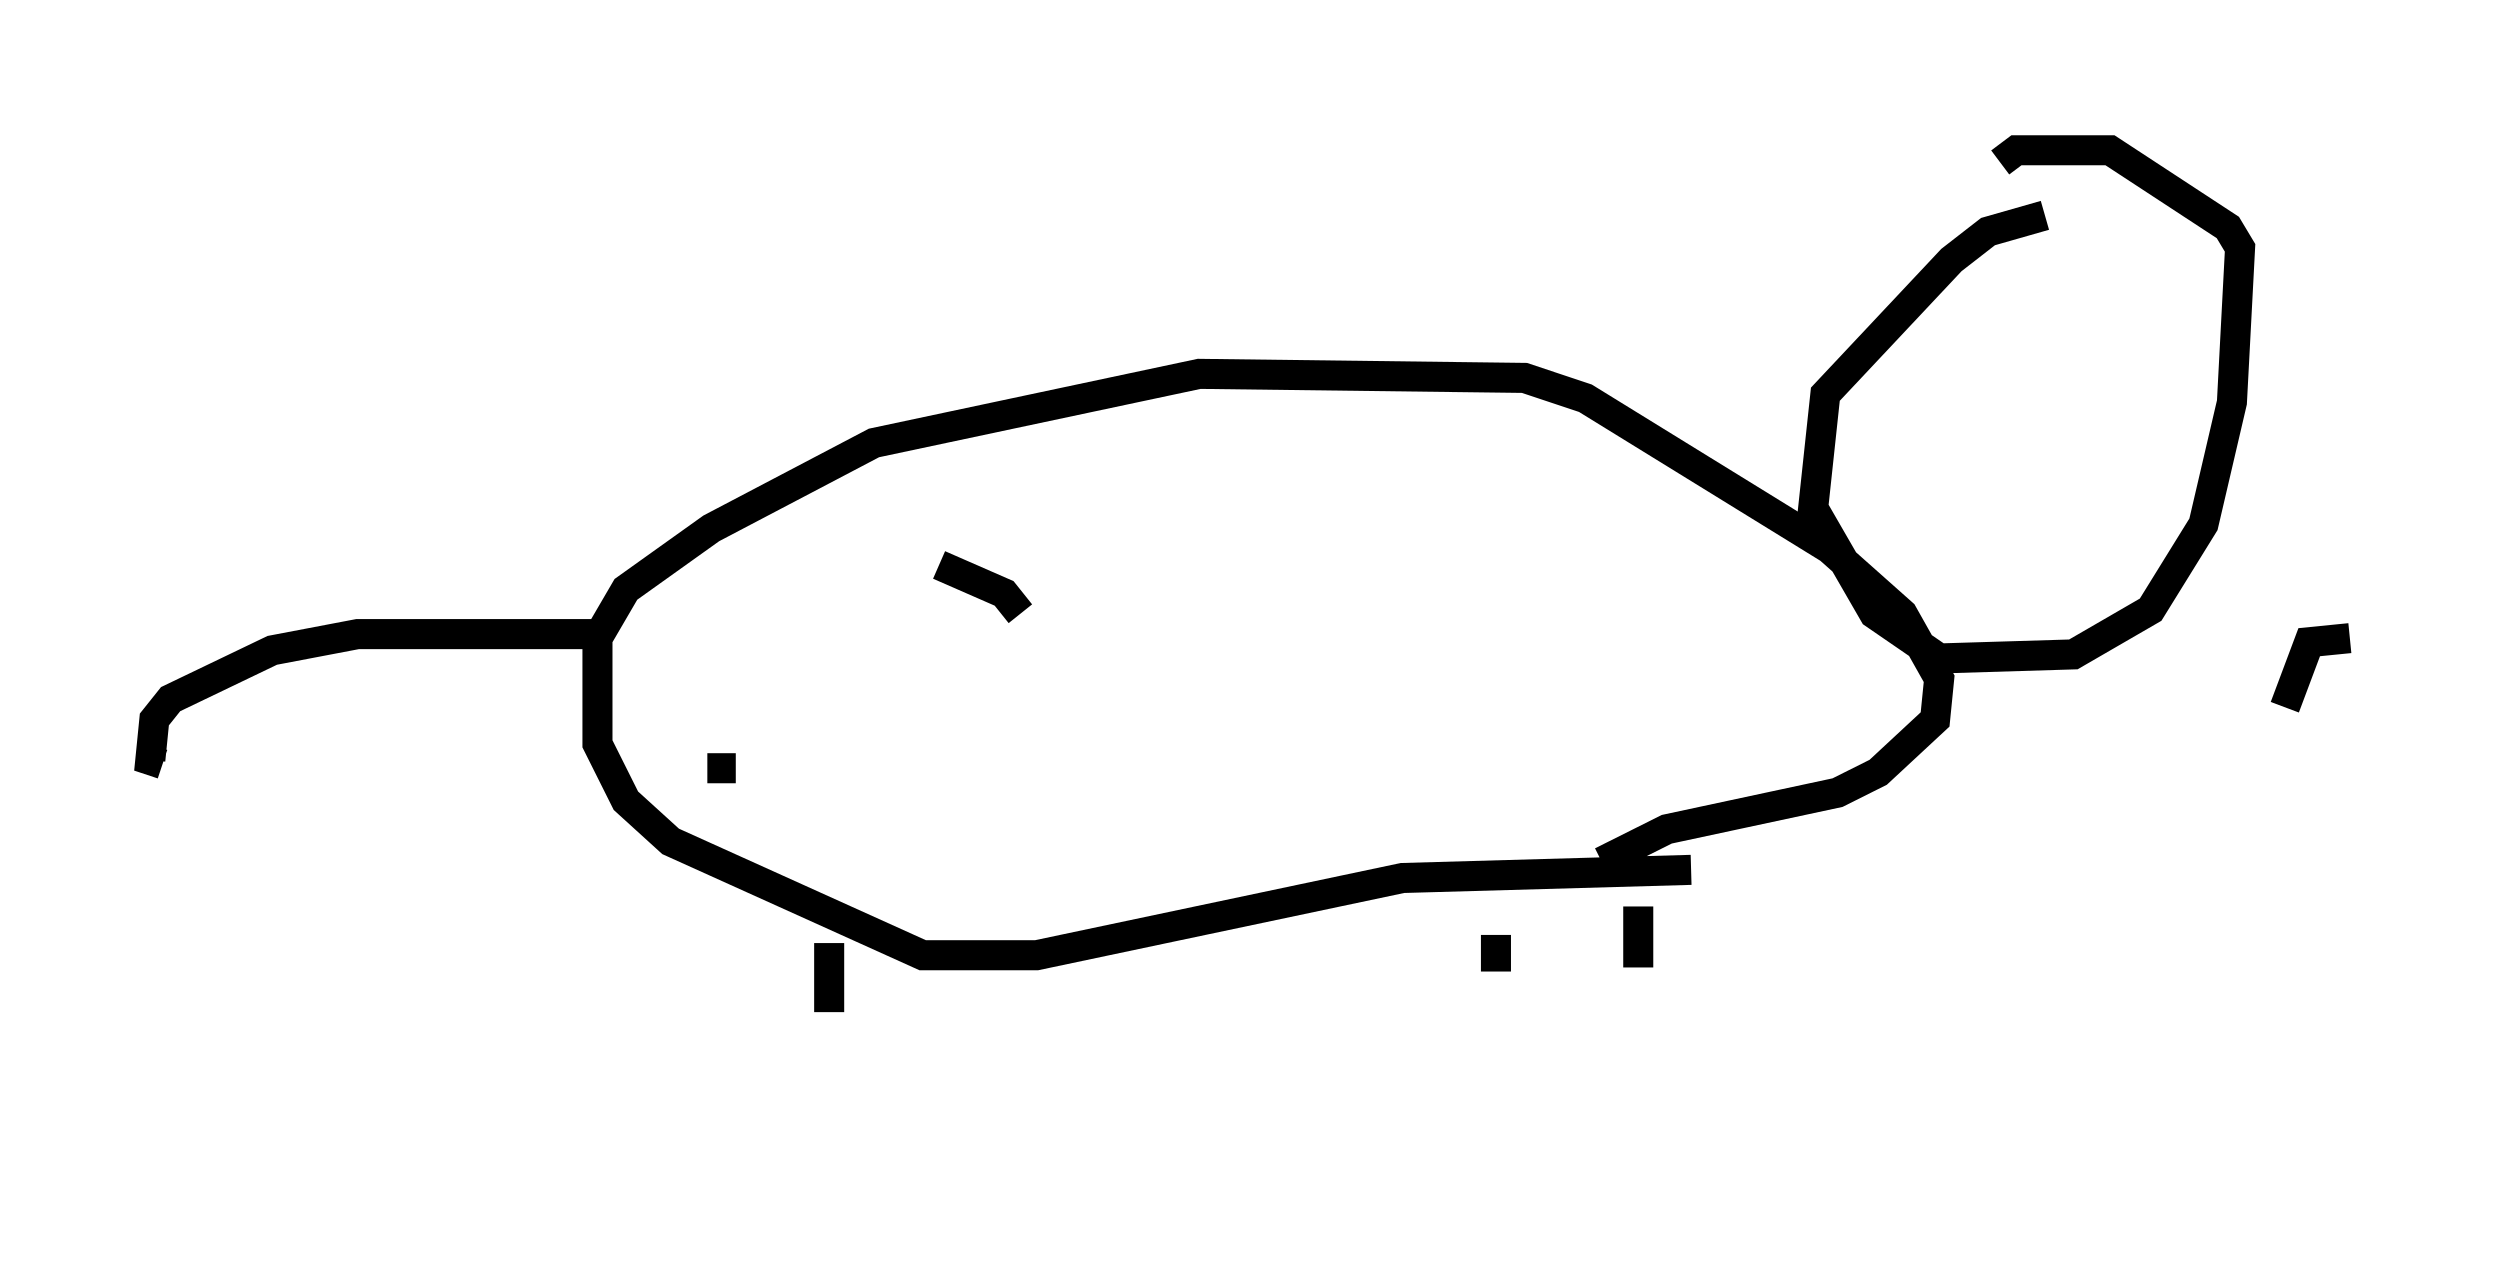 <?xml version="1.0" encoding="utf-8" ?>
<svg baseProfile="full" height="42.611" version="1.1" width="83.206" xmlns="http://www.w3.org/2000/svg" xmlns:ev="http://www.w3.org/2001/xml-events" xmlns:xlink="http://www.w3.org/1999/xlink"><defs /><rect fill="white" height="42.611" width="83.206" x="0" y="0" /><path d="M23.538, 31.793 m0.135, 5.819 m3.924, -6.225 l0.0, 2.3 m22.733, -1.353 l0.0, 0.0 m-0.541, -1.218 l0.0, 1.218 m4.736, -2.165 l0.0, 2.03 m1.759, -3.248 l-9.607, 0.271 -12.178, 2.571 l-3.789, 0.0 -8.39, -3.789 l-1.488, -1.353 -0.947, -1.894 l0.0, -3.518 0.947, -1.624 l2.842, -2.03 5.413, -2.842 l10.825, -2.3 10.825, 0.135 l2.03, 0.677 8.119, 5.007 l2.436, 2.165 1.218, 2.165 l-0.135, 1.353 -1.894, 1.759 l-1.353, 0.677 -5.683, 1.218 l-2.165, 1.083 m14.75, -21.515 l-1.894, 0.541 -1.218, 0.947 l-4.195, 4.465 -0.406, 3.789 l2.03, 3.518 2.165, 1.488 l4.465, -0.135 2.571, -1.488 l1.759, -2.842 0.947, -4.059 l0.271, -5.142 -0.406, -0.677 l-3.924, -2.571 -3.112, 0.0 l-0.541, 0.406 m-46.278, 15.697 l-8.39, 0.0 -2.842, 0.541 l-3.383, 1.624 -0.541, 0.677 l-0.135, 1.353 0.406, 0.135 m19.486, -6.631 l0.0, 0.0 m6.36, 0.0 l2.165, 0.947 0.541, 0.677 m-10.419, 5.142 l0.947, 0.0 m12.99, 0.406 l0.0, 0.0 m10.284, -3.654 l0.0, 0.0 m-11.502, 2.571 l0.0, 0.0 m39.783, -1.353 l0.812, -2.165 1.353, -0.135 " fill="none" stroke="black" stroke-width="1" /></svg>